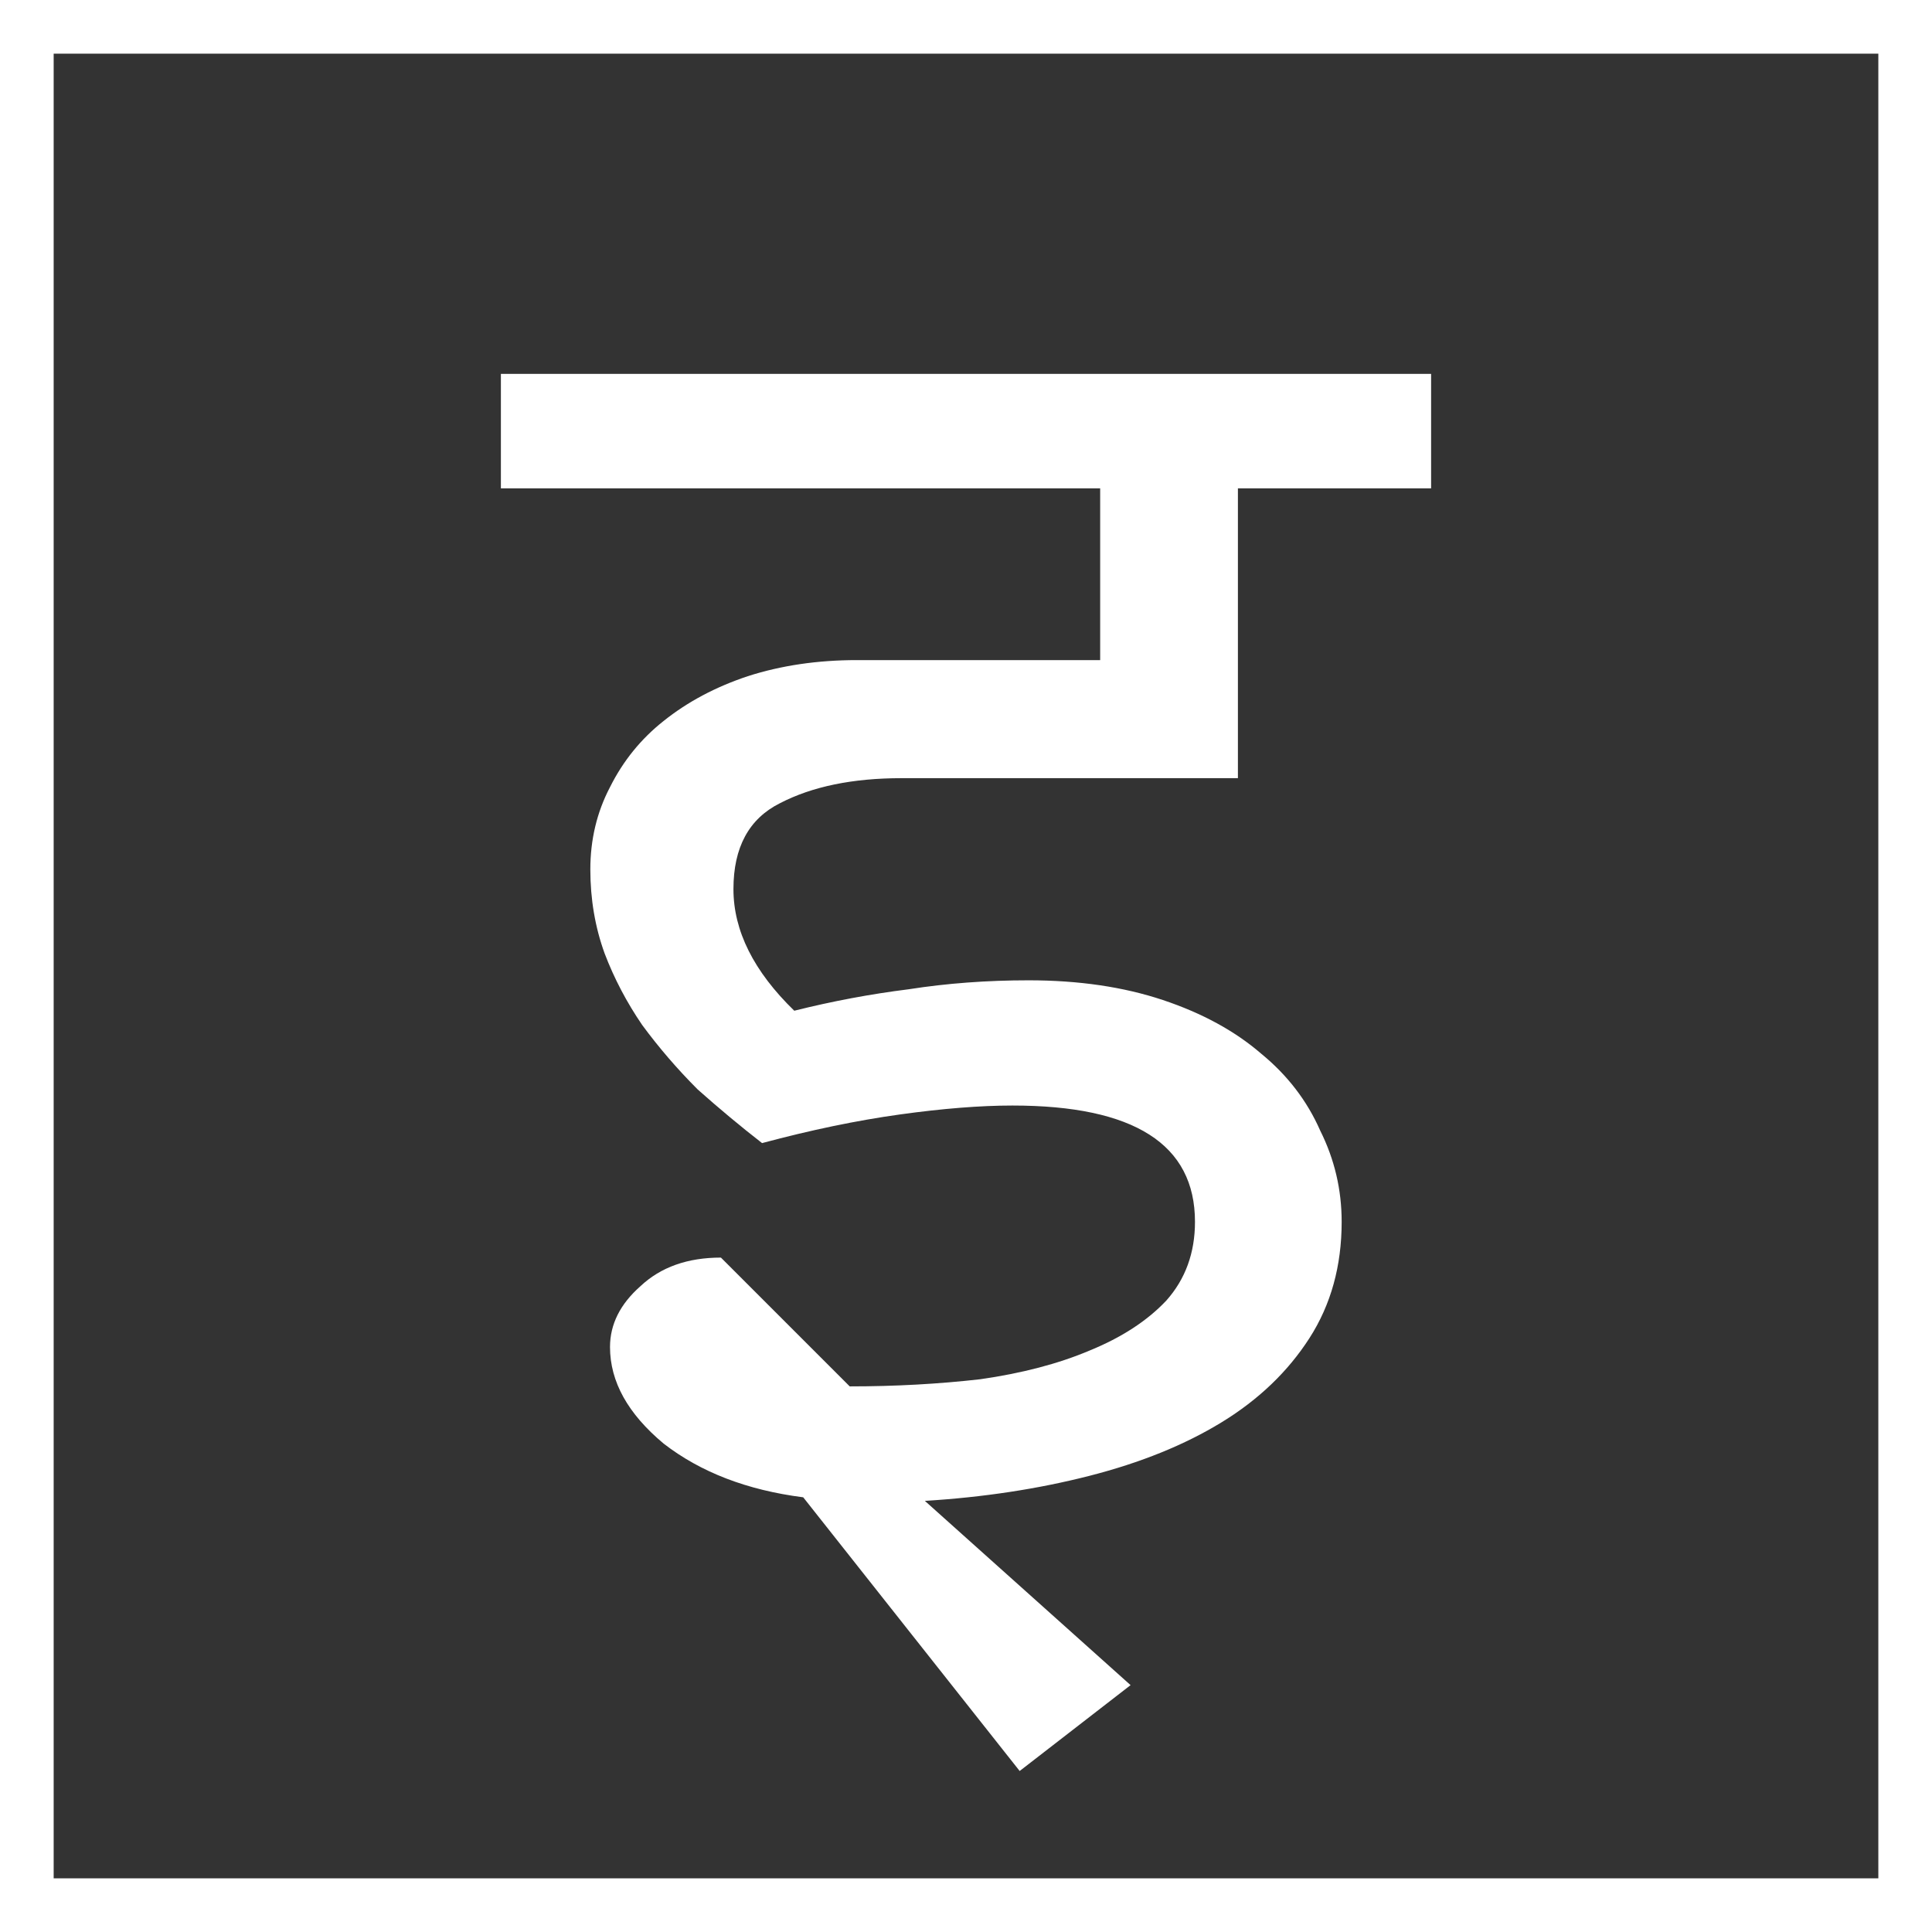 <svg width="1080" height="1080" viewBox="0 0 1080 1080" fill="none" xmlns="http://www.w3.org/2000/svg">
<rect x="0" y="0" width="1080" height="1080" fill="#333333" stroke="none"/>
<rect x="15" y="15" width="1050" height="1050" stroke="white" stroke-width="30"/>
<path d="M449 837C417.667 833 391.667 823 371 807C351 790.333 341 772.333 341 753C341 740.333 346.667 729 358 719C369.333 708.333 384.333 703 403 703L475 775C500.333 775 524.667 773.667 548 771C571.333 767.667 591.667 762.333 609 755C627 747.667 641.333 738.333 652 727C662.667 715 668 700.333 668 683C668 639.667 634 618 566 618C548 618 527 619.667 503 623C479 626.333 453.333 631.667 426 639C414 629.667 402 619.667 390 609C378.667 597.667 368.333 585.667 359 573C350.333 560.333 343.333 547 338 533C332.667 518.333 330 502.667 330 486C330 469.333 333.667 454 341 440C348.333 425.333 358.333 413 371 403C384.333 392.333 400 384 418 378C436.667 372 457 369 479 369H615V273H280V209H800V273H692V435H504C476.667 435 454 439.667 436 449C418.667 457.667 410 473.667 410 497C410 520.333 421.333 543 444 565C465.333 559.667 486.667 555.667 508 553C529.333 549.667 551.667 548 575 548C603 548 628 551.667 650 559C672 566.333 690.333 576.333 705 589C719.667 601 730.667 615.333 738 632C746 648 750 665 750 683C750 707.667 744 729.333 732 748C720 766.667 703.667 782.333 683 795C662.333 807.667 637.667 817.667 609 825C580.333 832.333 549.667 837 517 839L632 942L570 990L449 837Z" fill="white"/>
</svg>

